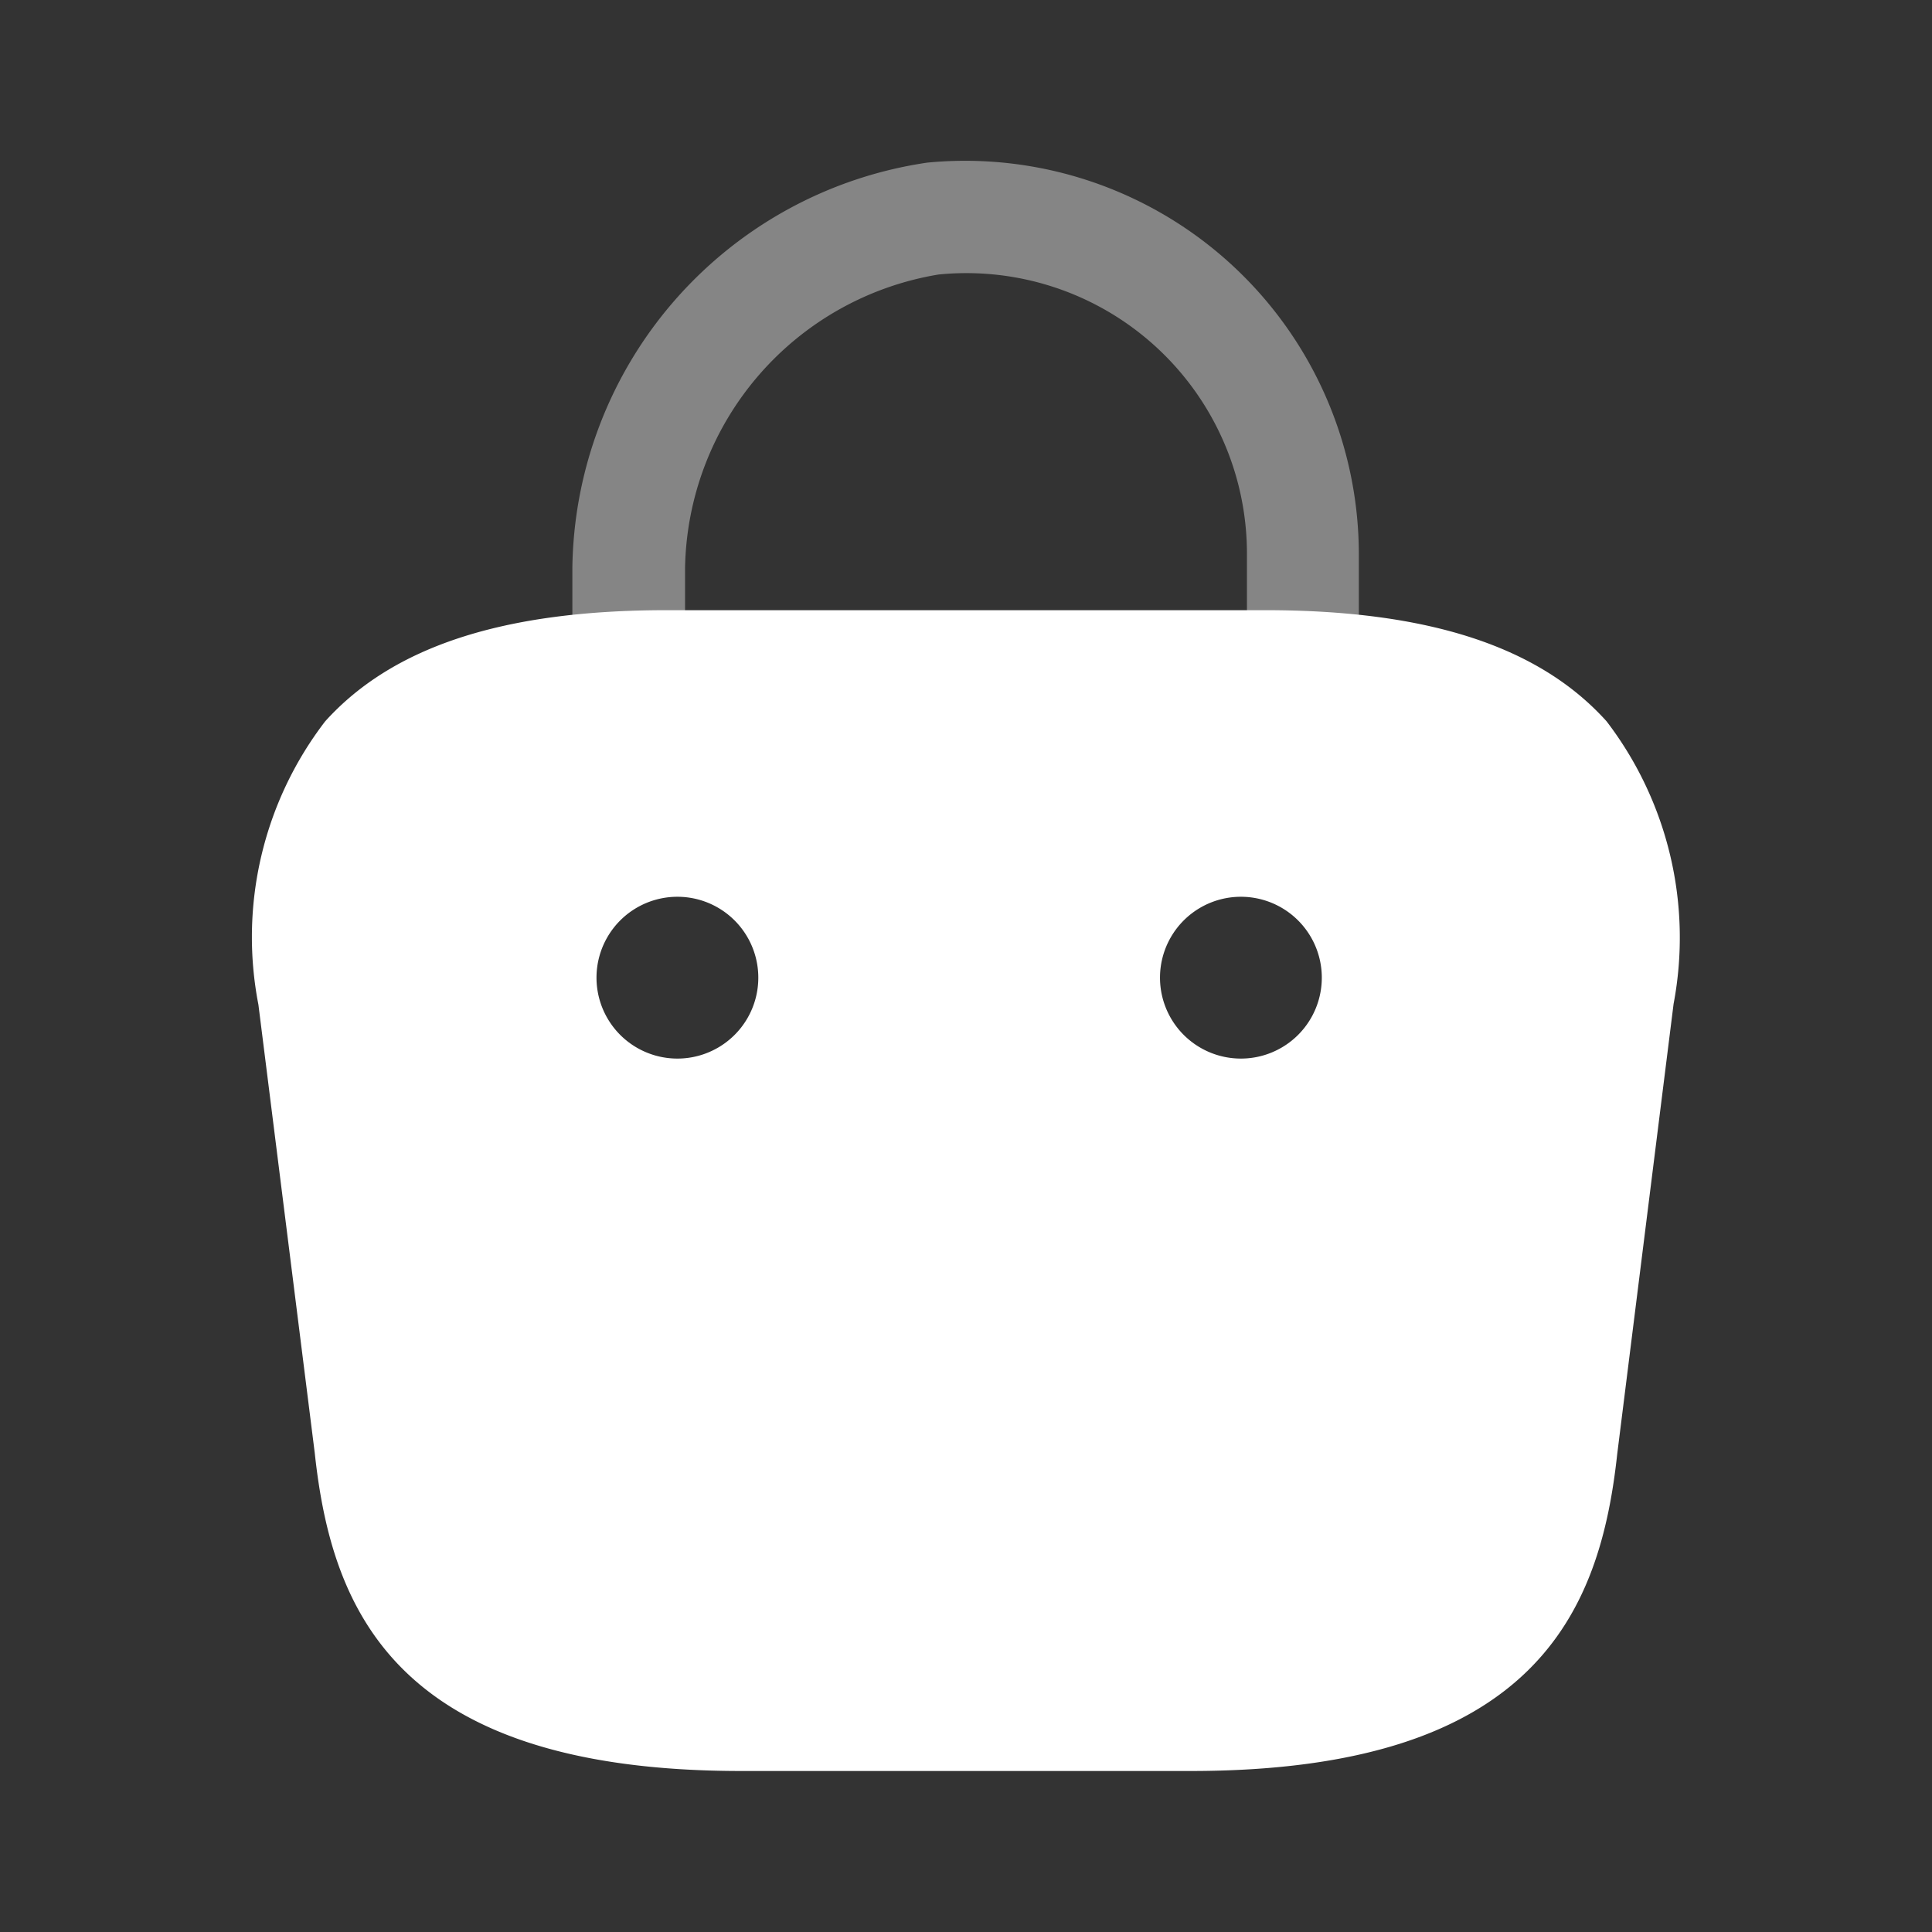 <svg xmlns="http://www.w3.org/2000/svg" width="24" height="24" viewBox="0 0 24 24">
  <rect x="0" y="0" width="24" height="24" fill="#333333" stroke="none"/>
  <g id="Group_12" data-name="Group 12" transform="translate(-418 -84)">
    <g id="bag-2_bulk" data-name="bag-2/bulk" transform="translate(418 84)">
      <g id="vuesax_bulk_bag-2" data-name="vuesax/bulk/bag-2">
        <g id="bag-2">
          <path id="Vector" d="M9.08,6.862a.7.7,0,0,1-.7-.7V4.882a3.485,3.485,0,0,0-3.83-3.47A3.761,3.761,0,0,0,1.4,5.062v.9a.7.7,0,0,1-.7.7.7.7,0,0,1-.7-.7v-.9A5.156,5.156,0,0,1,4.41.022a4.891,4.891,0,0,1,5.36,4.86v1.28A.694.694,0,0,1,9.08,6.862Z" transform="translate(7.11 1.998)" fill="#fff" opacity="0.4"/>
          <path id="Vector-2" data-name="Vector" d="M16.8,1.38C15.963.45,14.583,0,12.563,0H5.123C3.1,0,1.723.45.883,1.38A4.4,4.4,0,0,0,.053,4.9l.7,5.57c.21,1.95,1,3.95,5.3,3.95h5.58c4.3,0,5.09-2,5.3-3.94l.7-5.59A4.422,4.422,0,0,0,16.8,1.38ZM5.263,5.57h-.01a1.005,1.005,0,1,1,.01,0Zm7,0h-.01a1.005,1.005,0,1,1,.01,0Z" transform="translate(3.157 7.58)" fill="#fff"/>
          <path id="Vector-3" data-name="Vector" d="M0,0H24V24H0Z" fill="none" opacity="0"/>
        </g>
      </g>
    </g>
  </g>
</svg>
